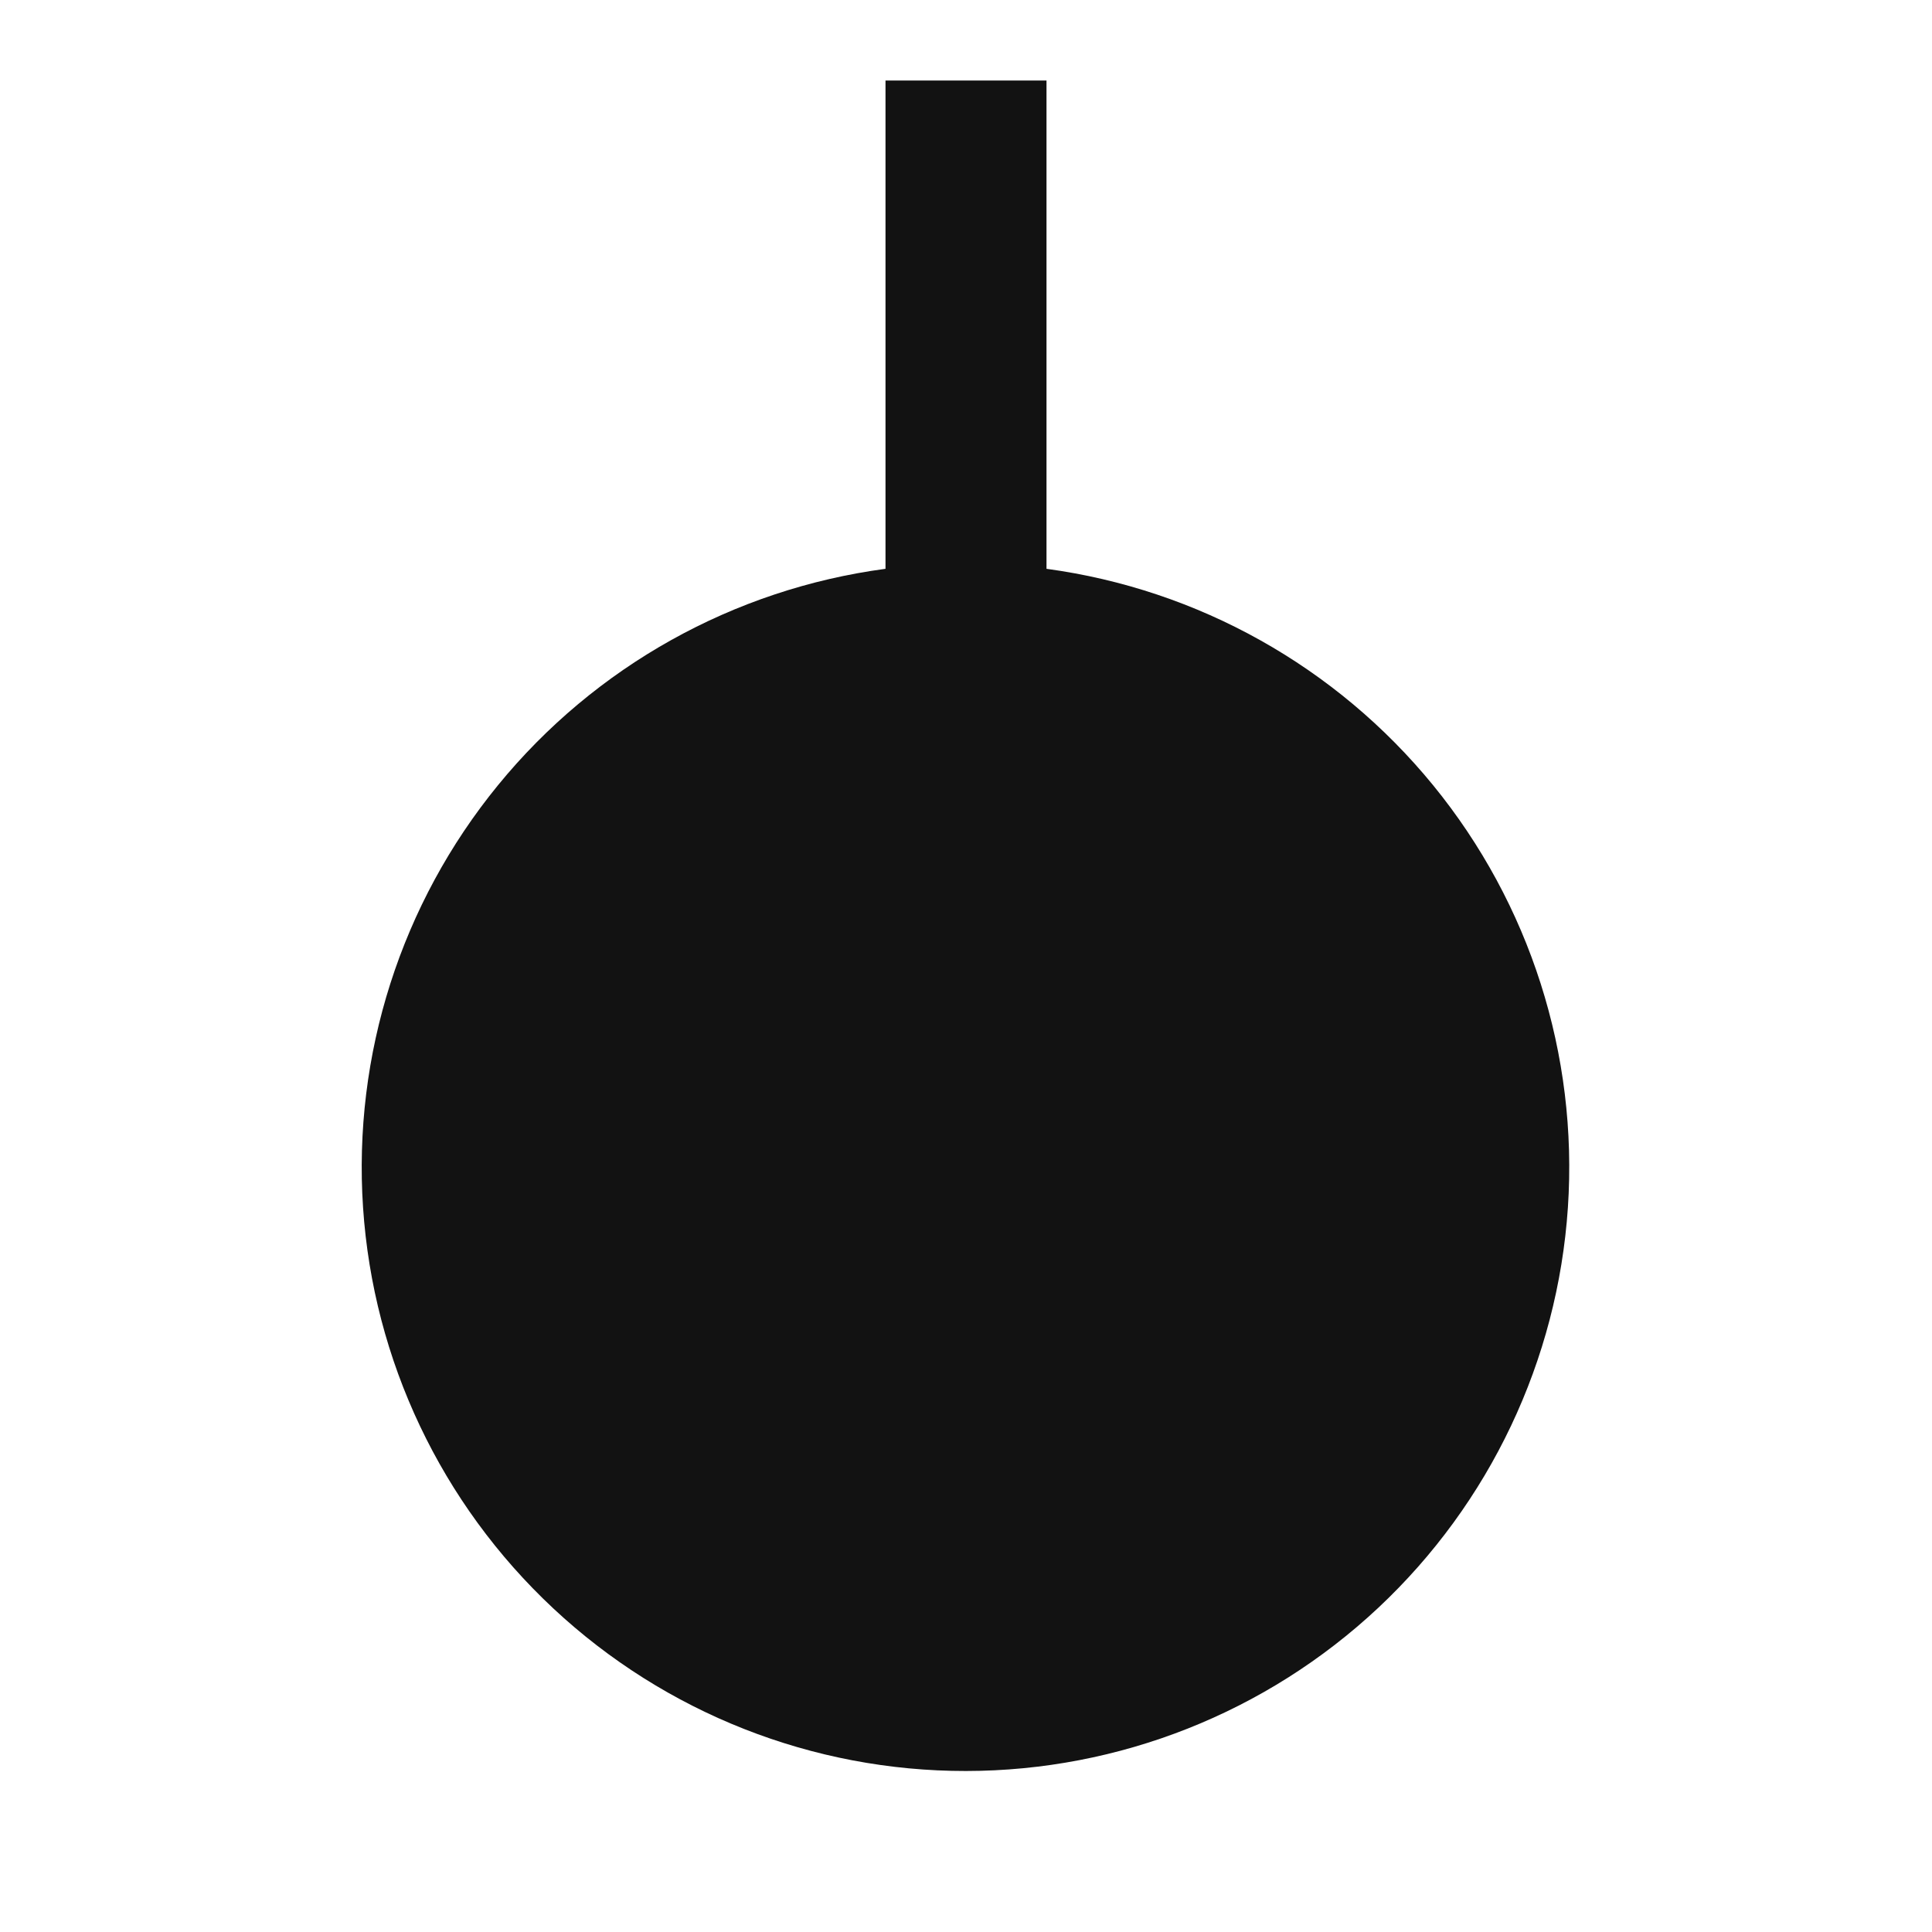 <svg xmlns="http://www.w3.org/2000/svg" width="24" height="24" fill="none"><g clip-path="url(#a)"><g><path fill="#121212" d="M11 7.066V1H13V7.066C14.884 7.321 16.601 8.283 17.804 9.756C19.006 11.229 19.604 13.103 19.477 15C19.35 16.897 18.507 18.675 17.119 19.975C15.731 21.274 13.902 21.998 12 22C10.097 22.002 8.264 21.28 6.873 19.98C5.482 18.68 4.637 16.901 4.51 15.001C4.383 13.102 4.983 11.225 6.188 9.752C7.393 8.278 9.114 7.318 11 7.066Z"/></g></g><defs><clipPath id="a"><rect width="24" height="24" fill="white"/></clipPath></defs></svg>